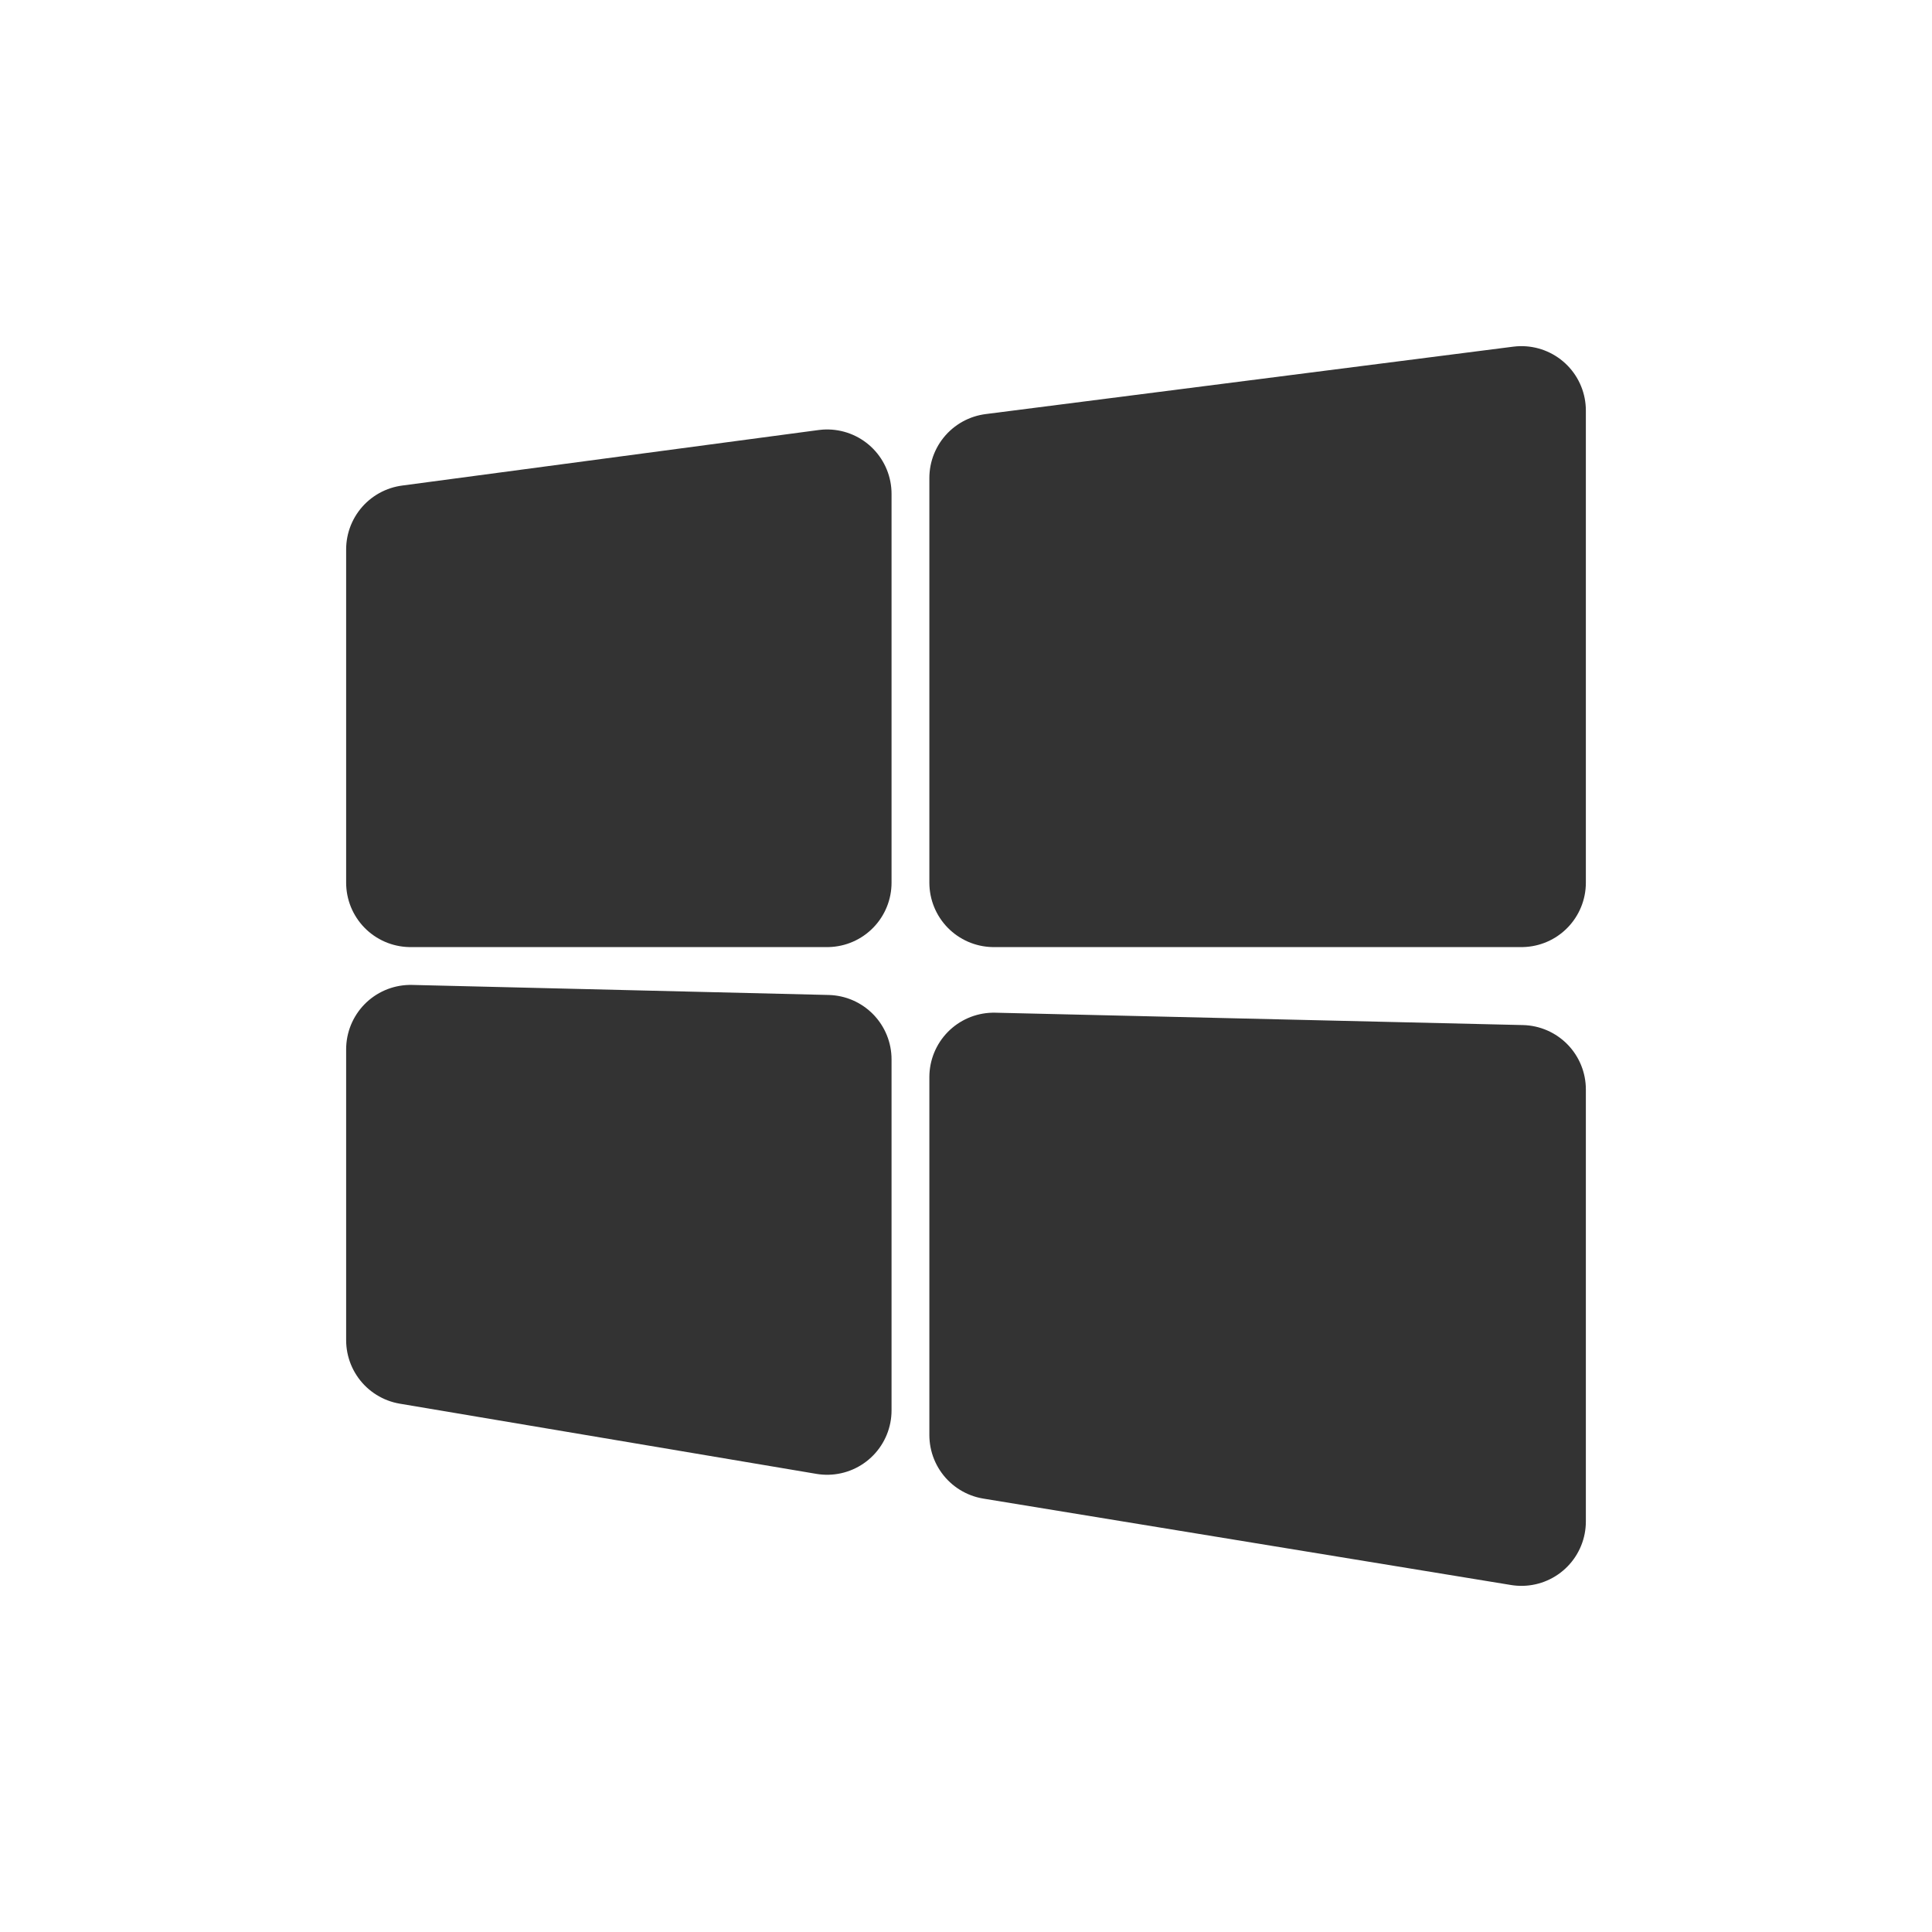 <svg width="40" height="40" viewBox="0 0 40 40" fill="none" xmlns="http://www.w3.org/2000/svg">
<path d="M8.5 11.375L17.125 10.225V18.275H8.5V11.375Z" fill="#333333" stroke="#333333" stroke-width="2.667" stroke-linejoin="round"/>
<path d="M20.575 9.896L31.5 8.5V18.275H20.575V9.896Z" fill="#333333" stroke="#333333" stroke-width="2.667" stroke-linejoin="round"/>
<path d="M20.575 22.3L31.5 22.556V31.5L20.575 29.711V22.3Z" fill="#333333" stroke="#333333" stroke-width="2.667" stroke-linejoin="round"/>
<path d="M8.5 21.725L17.125 21.933V29.2L8.5 27.747V21.725Z" fill="#333333" stroke="#333333" stroke-width="2.667" stroke-linejoin="round"/>
</svg>
